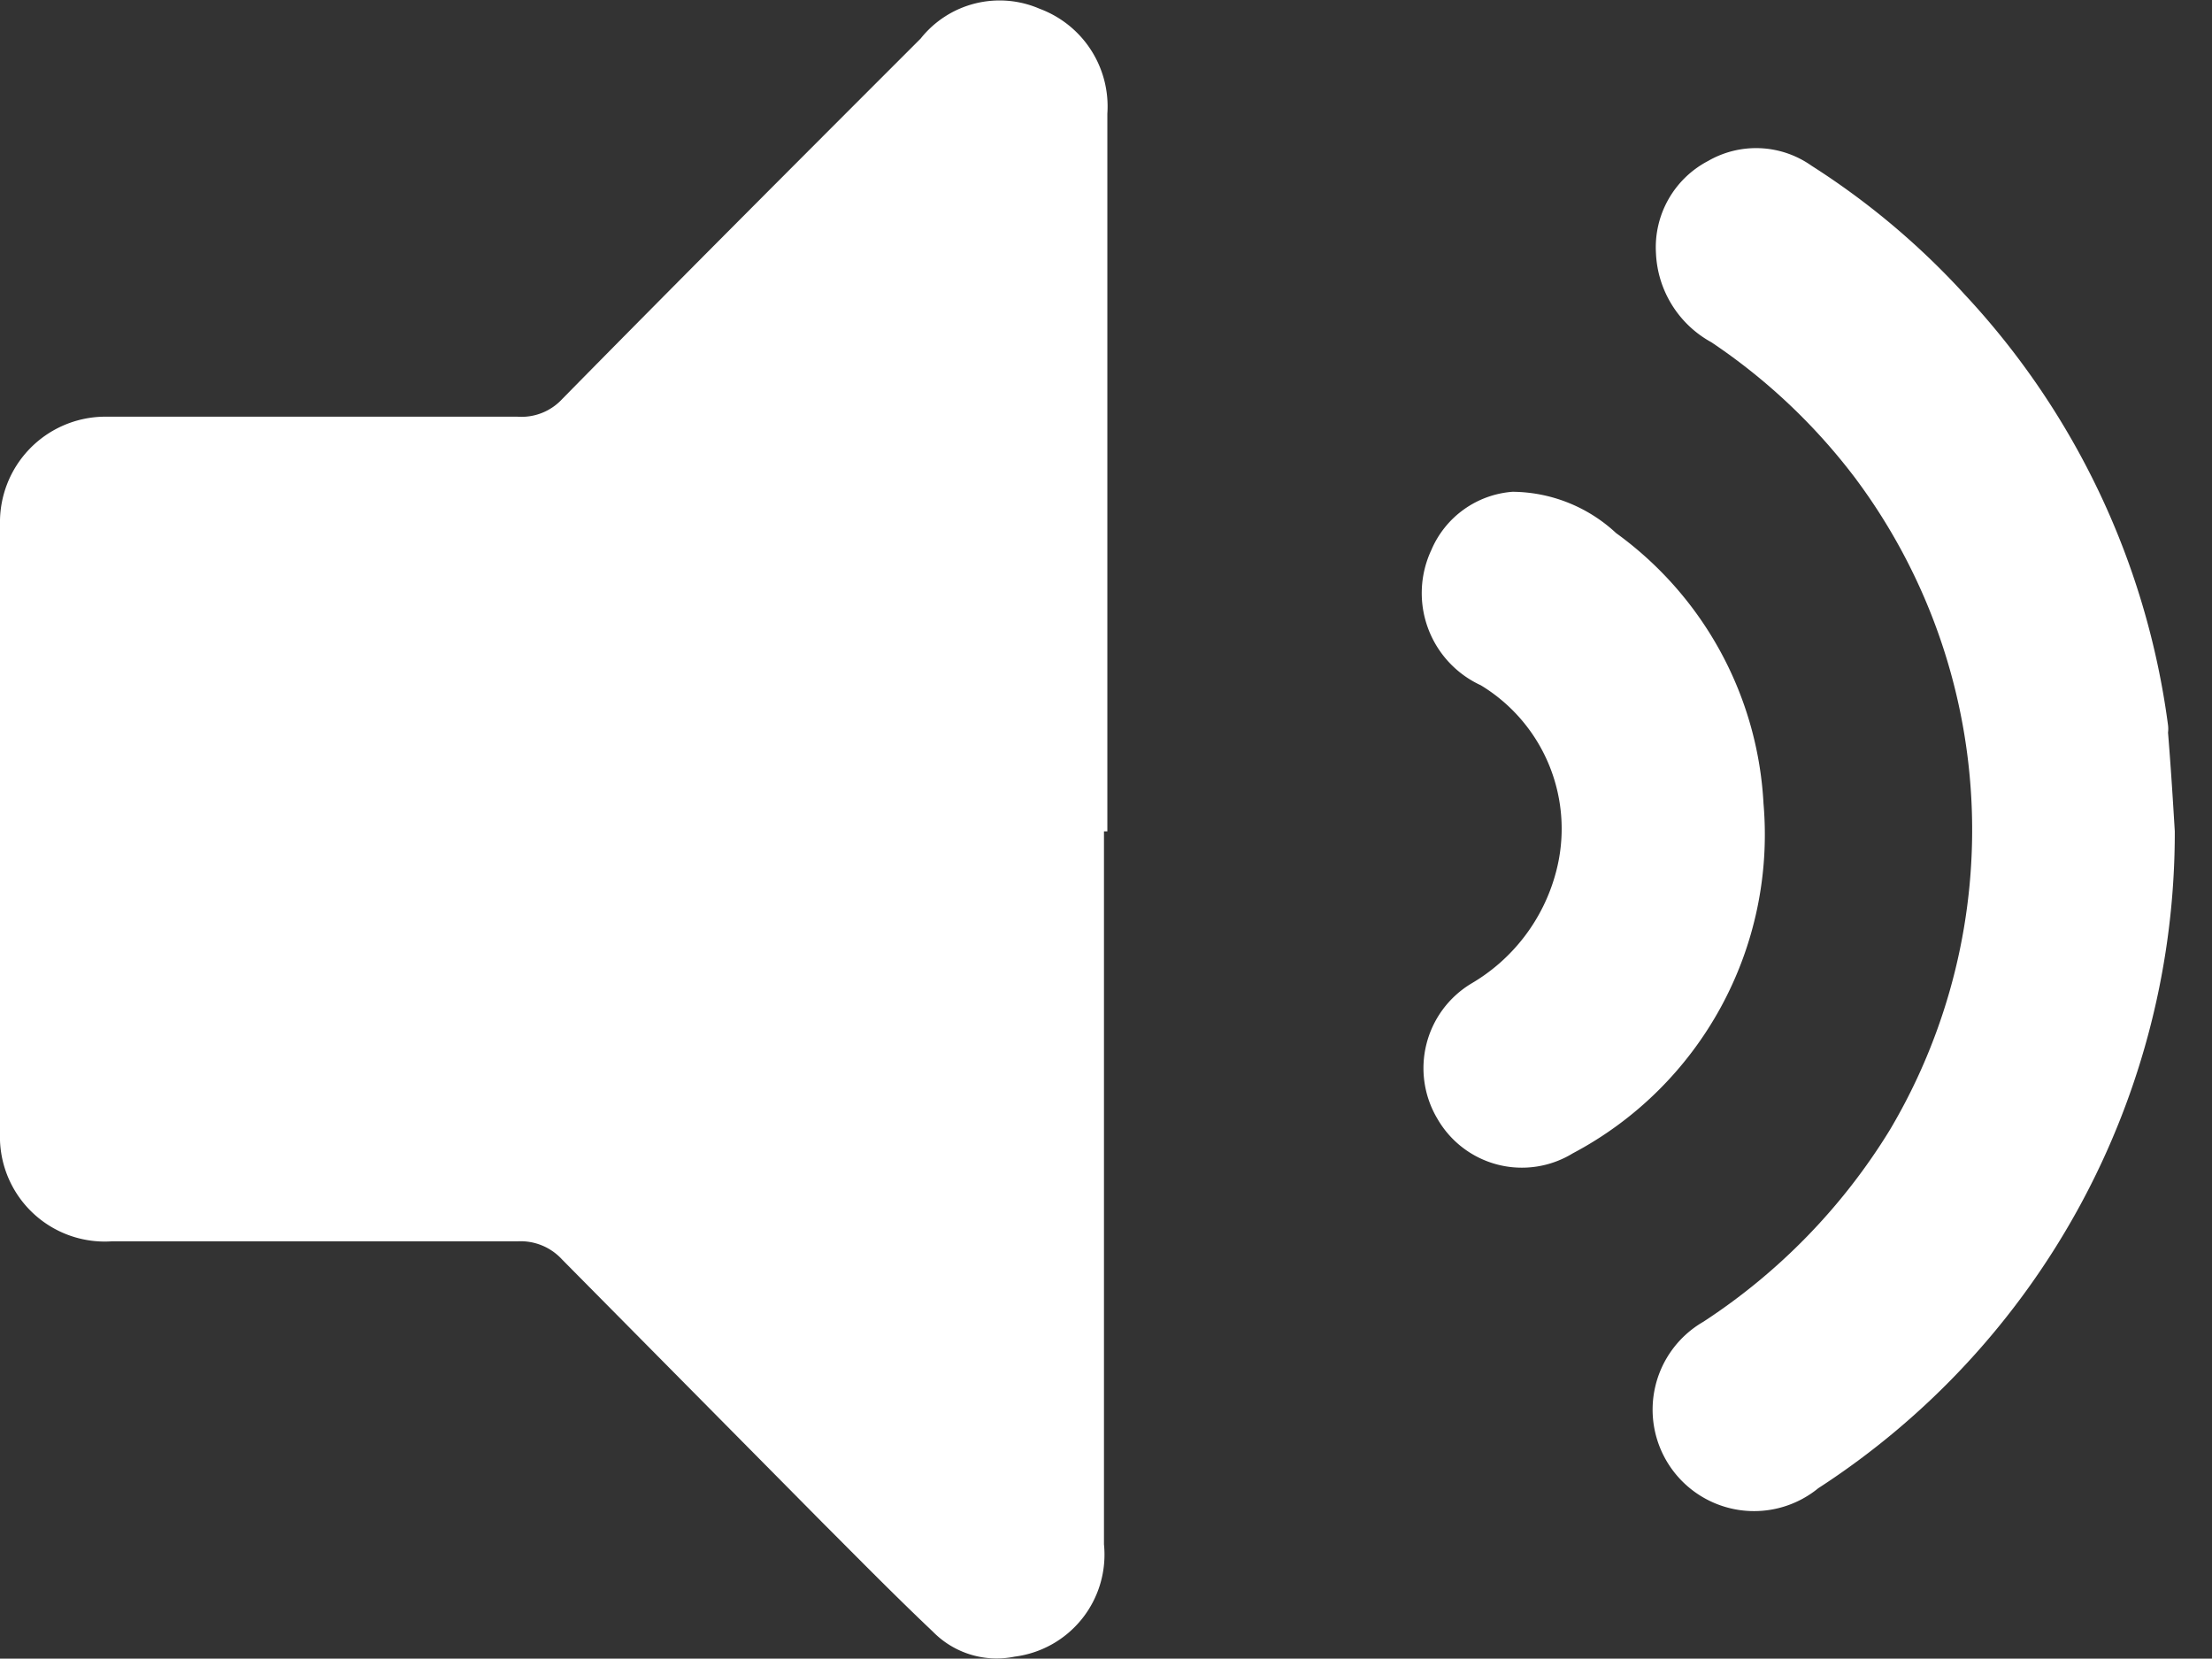 <svg id="圖層_1" data-name="圖層 1" xmlns="http://www.w3.org/2000/svg" viewBox="0 0 32.7 24.52"><rect x="0" y="0" width="32.7" height="24.52" fill="#333333" stroke="none"/><defs><style>.cls-1{fill:#fff;}</style></defs><path class="cls-1" d="M32.15,12.29A11.55,11.55,0,0,1,26.88,22a1.5,1.5,0,1,1-1.7-2.46,9,9,0,0,0,2.76-2.84,8.69,8.69,0,0,0-.52-9.64,8.82,8.82,0,0,0-2.12-2,1.58,1.58,0,0,1-.82-1.32,1.44,1.44,0,0,1,.77-1.36,1.42,1.42,0,0,1,1.53.07,11.23,11.23,0,0,1,2.27,1.91,11.54,11.54,0,0,1,3,6.36.45.45,0,0,1,0,.11C32.09,11.32,32.12,11.79,32.15,12.29Z"/><path class="cls-1" d="M22.36,7.27a2.27,2.27,0,0,1,1.53.61,5.28,5.28,0,0,1,2.18,4,5.33,5.33,0,0,1-2.82,5.17,1.44,1.44,0,0,1-2-.51,1.46,1.46,0,0,1,.5-2A2.71,2.71,0,0,0,23,12.9a2.48,2.48,0,0,0-1.11-2.77,1.5,1.5,0,0,1-.73-2A1.42,1.42,0,0,1,22.36,7.27Z"/><path class="cls-1" d="M16.32,12.29V22.83A1.52,1.52,0,0,1,15,24.49a1.32,1.32,0,0,1-1.21-.37c-.56-.53-1.09-1.07-1.64-1.62L8.31,18.62a.83.83,0,0,0-.65-.27h-6A1.55,1.55,0,0,1,0,16.86V7.75A1.56,1.56,0,0,1,1.53,6.16H7.65a.82.82,0,0,0,.66-.26c1.76-1.79,3.53-3.56,5.3-5.33A1.49,1.49,0,0,1,15.37.13a1.54,1.54,0,0,1,1,1.55V12.29Z"/></svg>